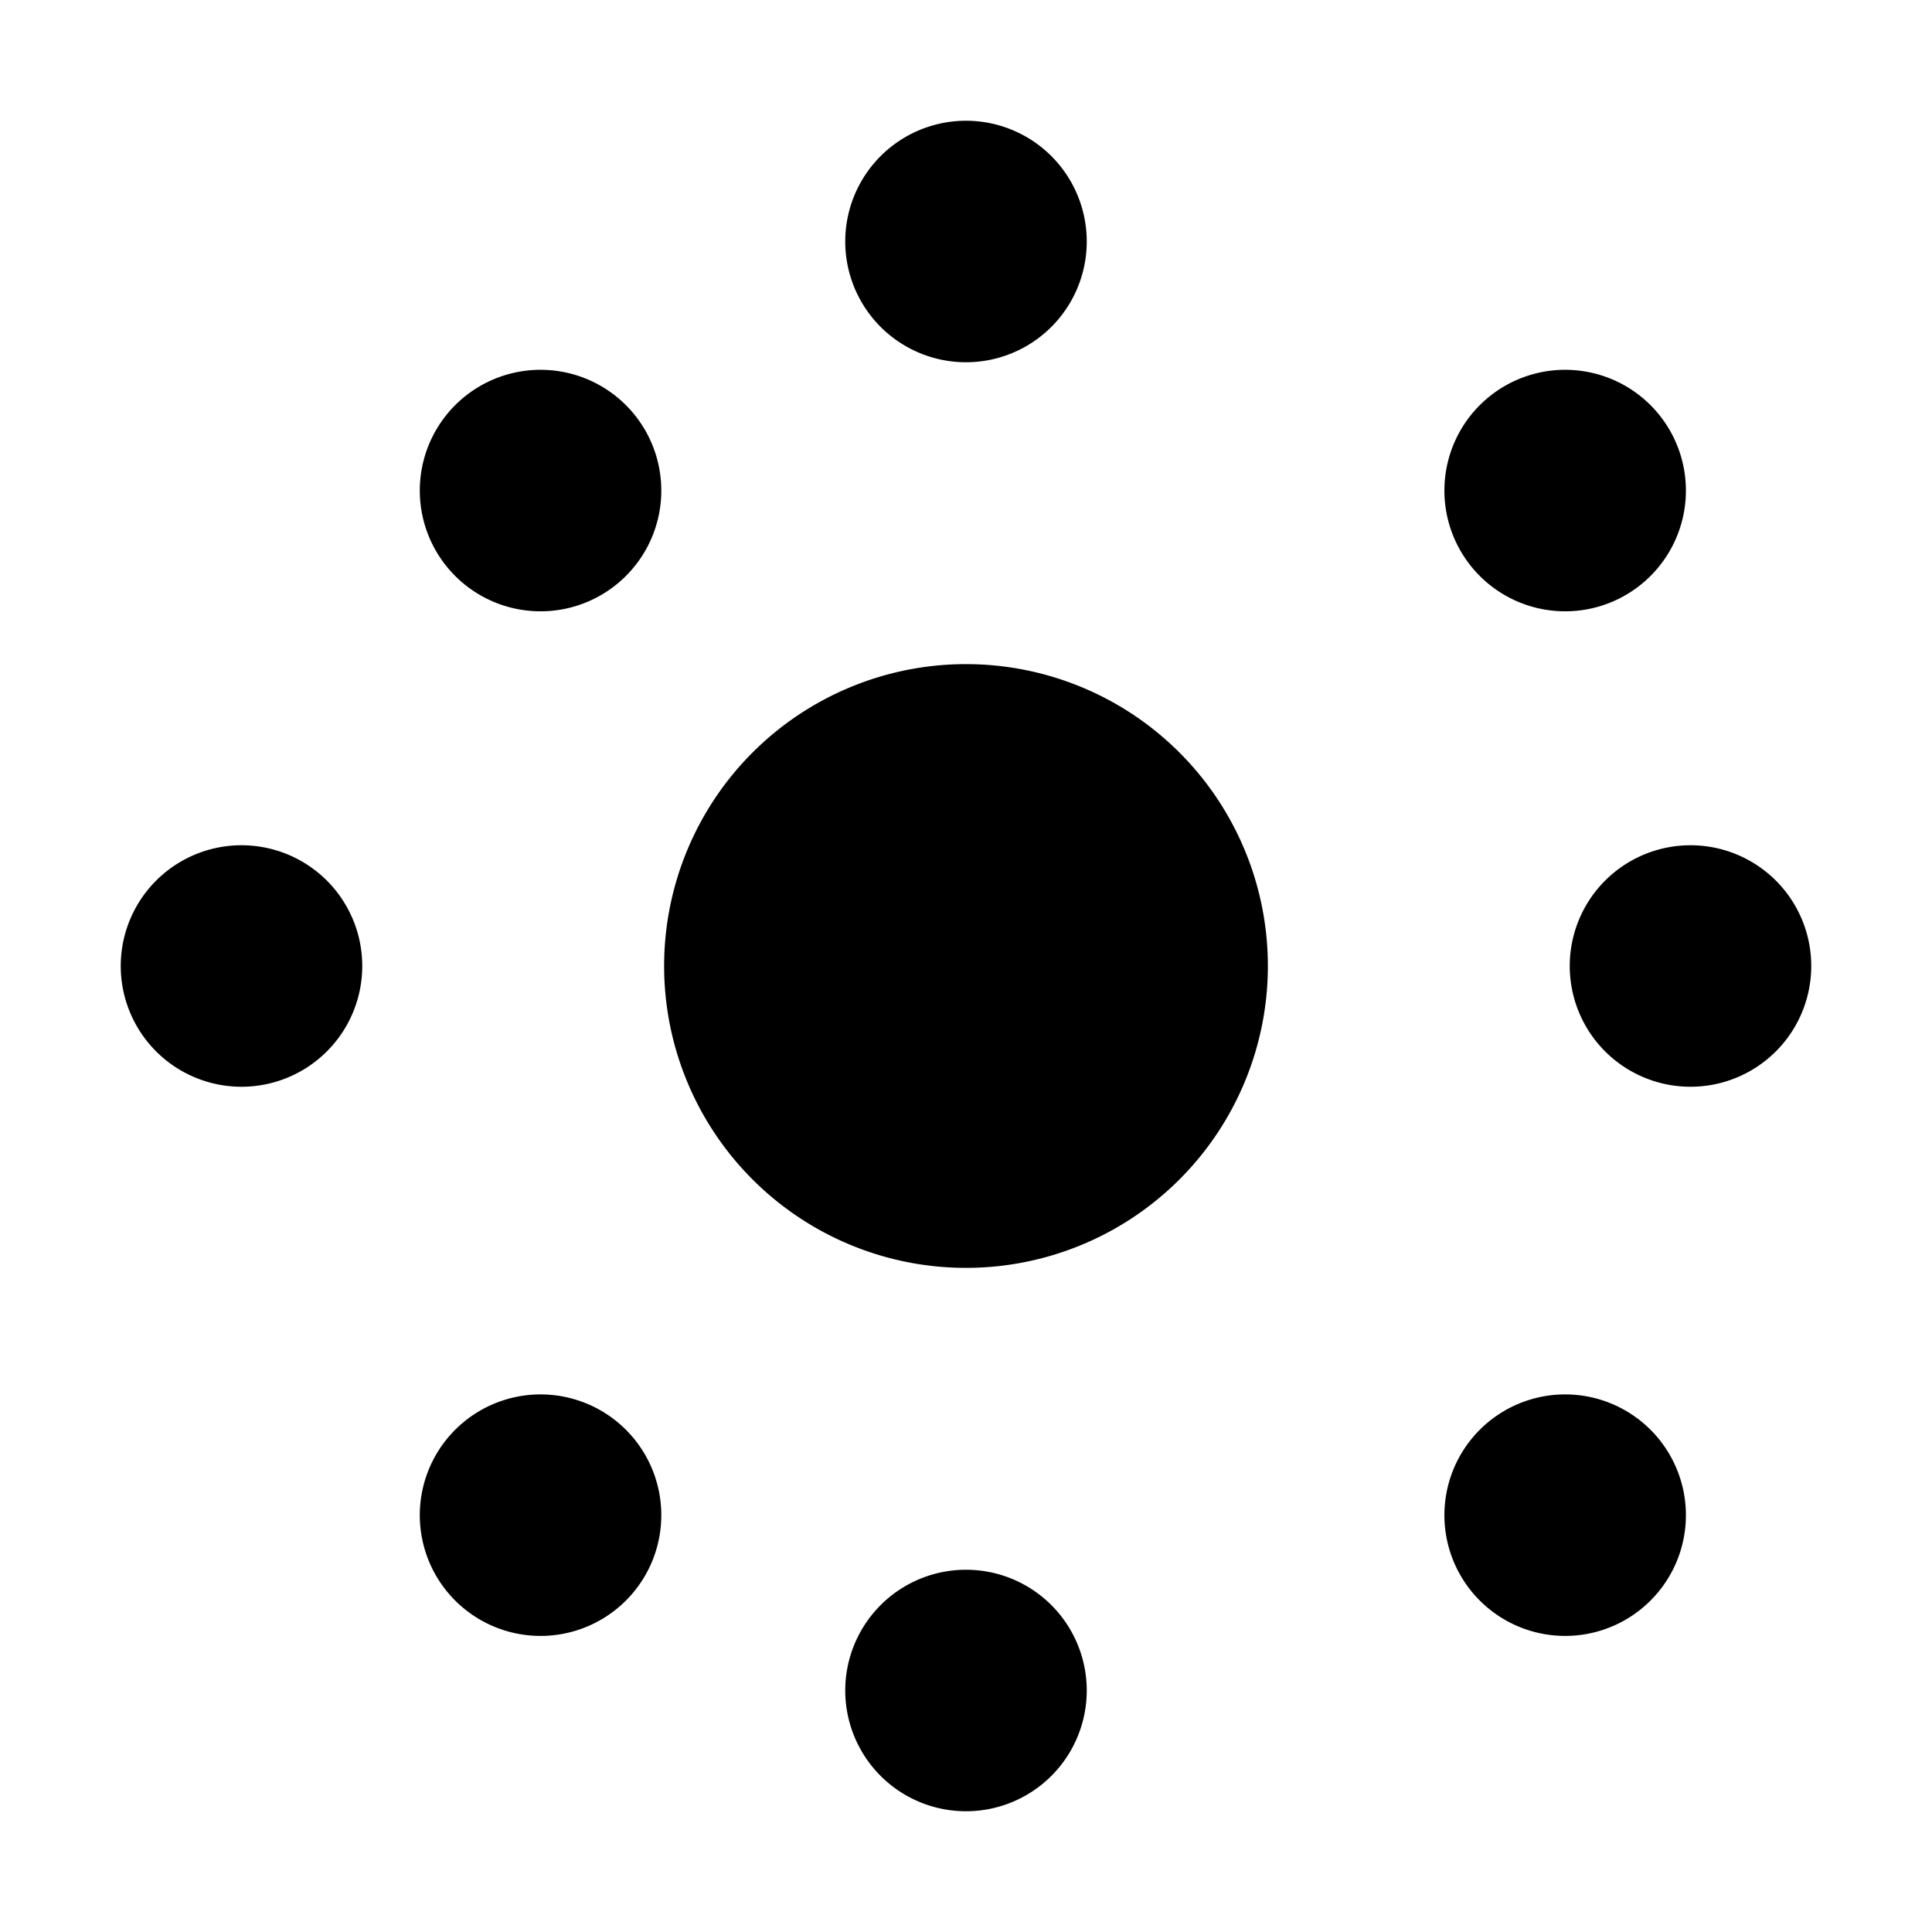 <svg xmlns="http://www.w3.org/2000/svg" viewBox="0 0 24 24" fill="currentColor">
    <path d="M12 4.5a1.5 1.5 0 100-3 1.5 1.5 0 000 3zm0 18a1.5 1.5 0 100-3 1.5 1.5 0 000 3zm9-9a1.5 1.5 0 100-3 1.5 1.5 0 000 3zm-18 0a1.5 1.5 0 100-3 1.5 1.5 0 000 3zm15.364 6.364a1.5 1.5 0 102.121-2.121 1.5 1.5 0 00-2.121 2.121zm-12.728 0a1.5 1.5 0 102.121-2.121 1.5 1.5 0 00-2.121 2.121zm12.728-12.728a1.5 1.5 0 102.121-2.121 1.5 1.5 0 00-2.121 2.121zm-12.728 0a1.5 1.5 0 102.121-2.121 1.5 1.5 0 00-2.121 2.121zM12 8.25a3.75 3.75 0 100 7.5 3.75 3.75 0 000-7.5z" />
</svg>